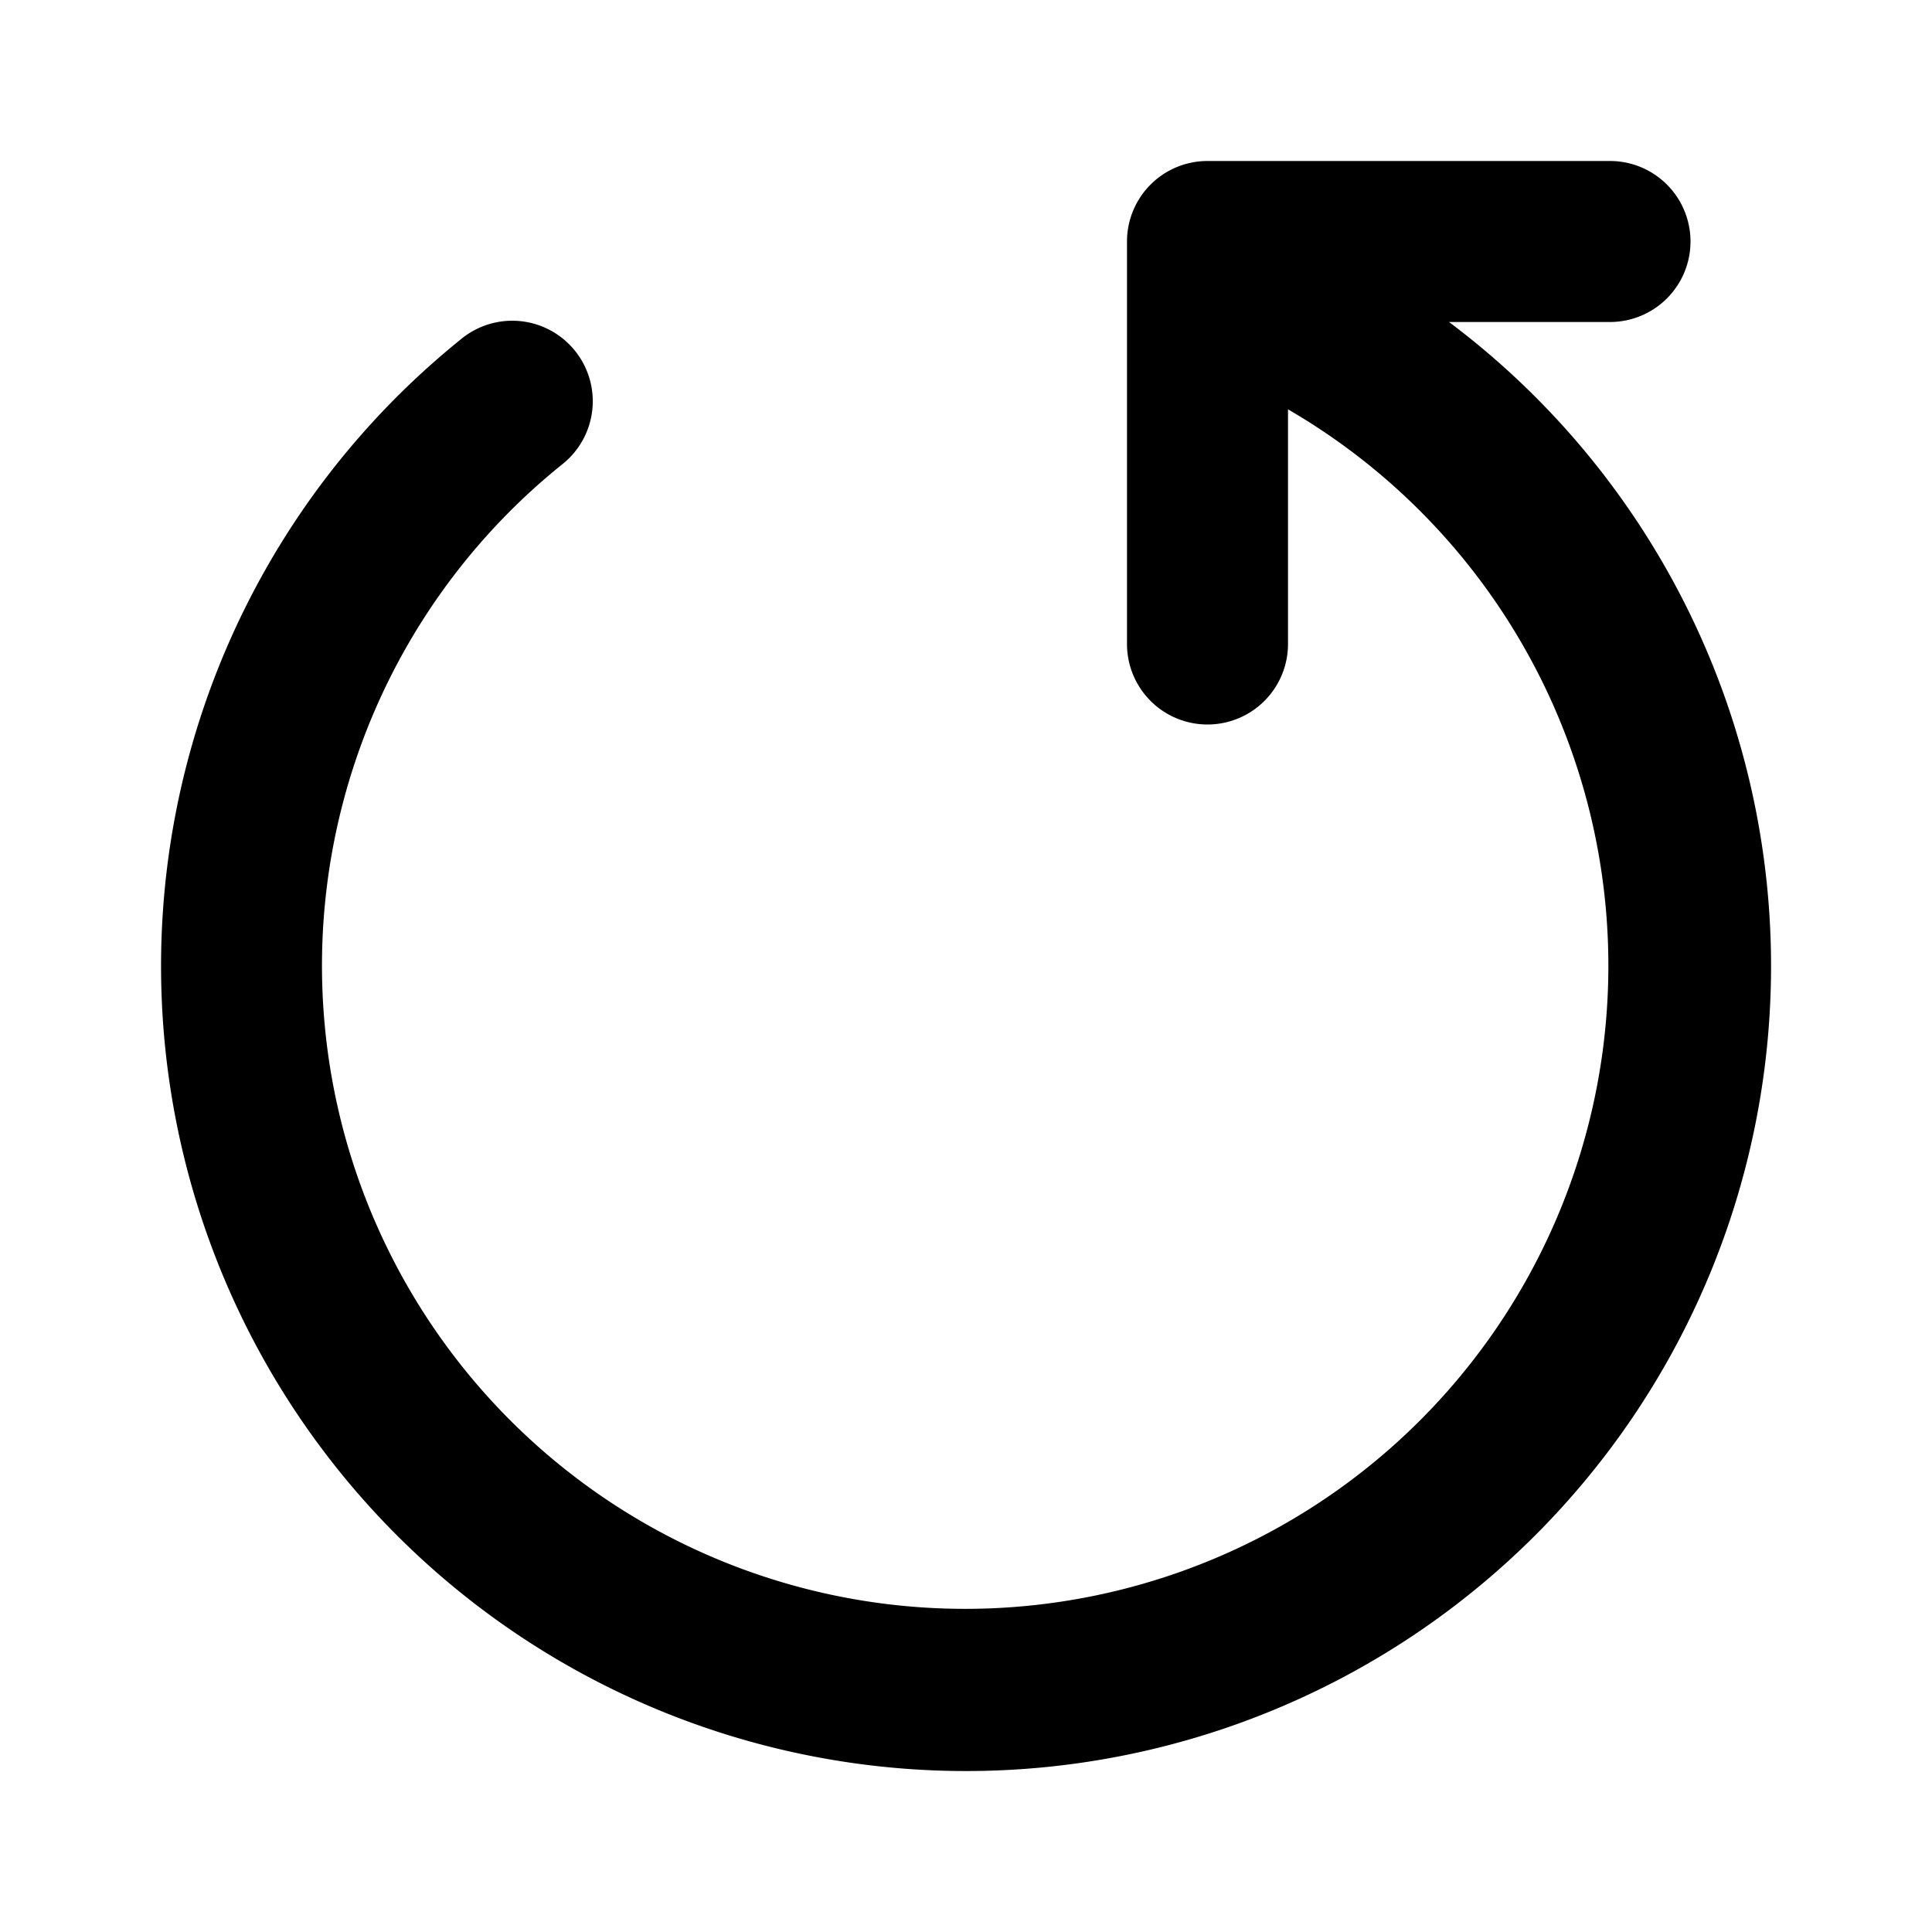 <?xml version="1.0" encoding="UTF-8"?>
<svg xmlns="http://www.w3.org/2000/svg" viewBox="0 0 24 24"><path d="M18 4h2a1 1 0 0 0 0-2h-5a1 1 0 0 0-1 1v5a1 1 0 0 0 2 0V5.085a7.99 7.99 0 1 1-9.027.692 1 1 0 1 0-1.258-1.554A10 10 0 1 0 18 4z"/></svg>